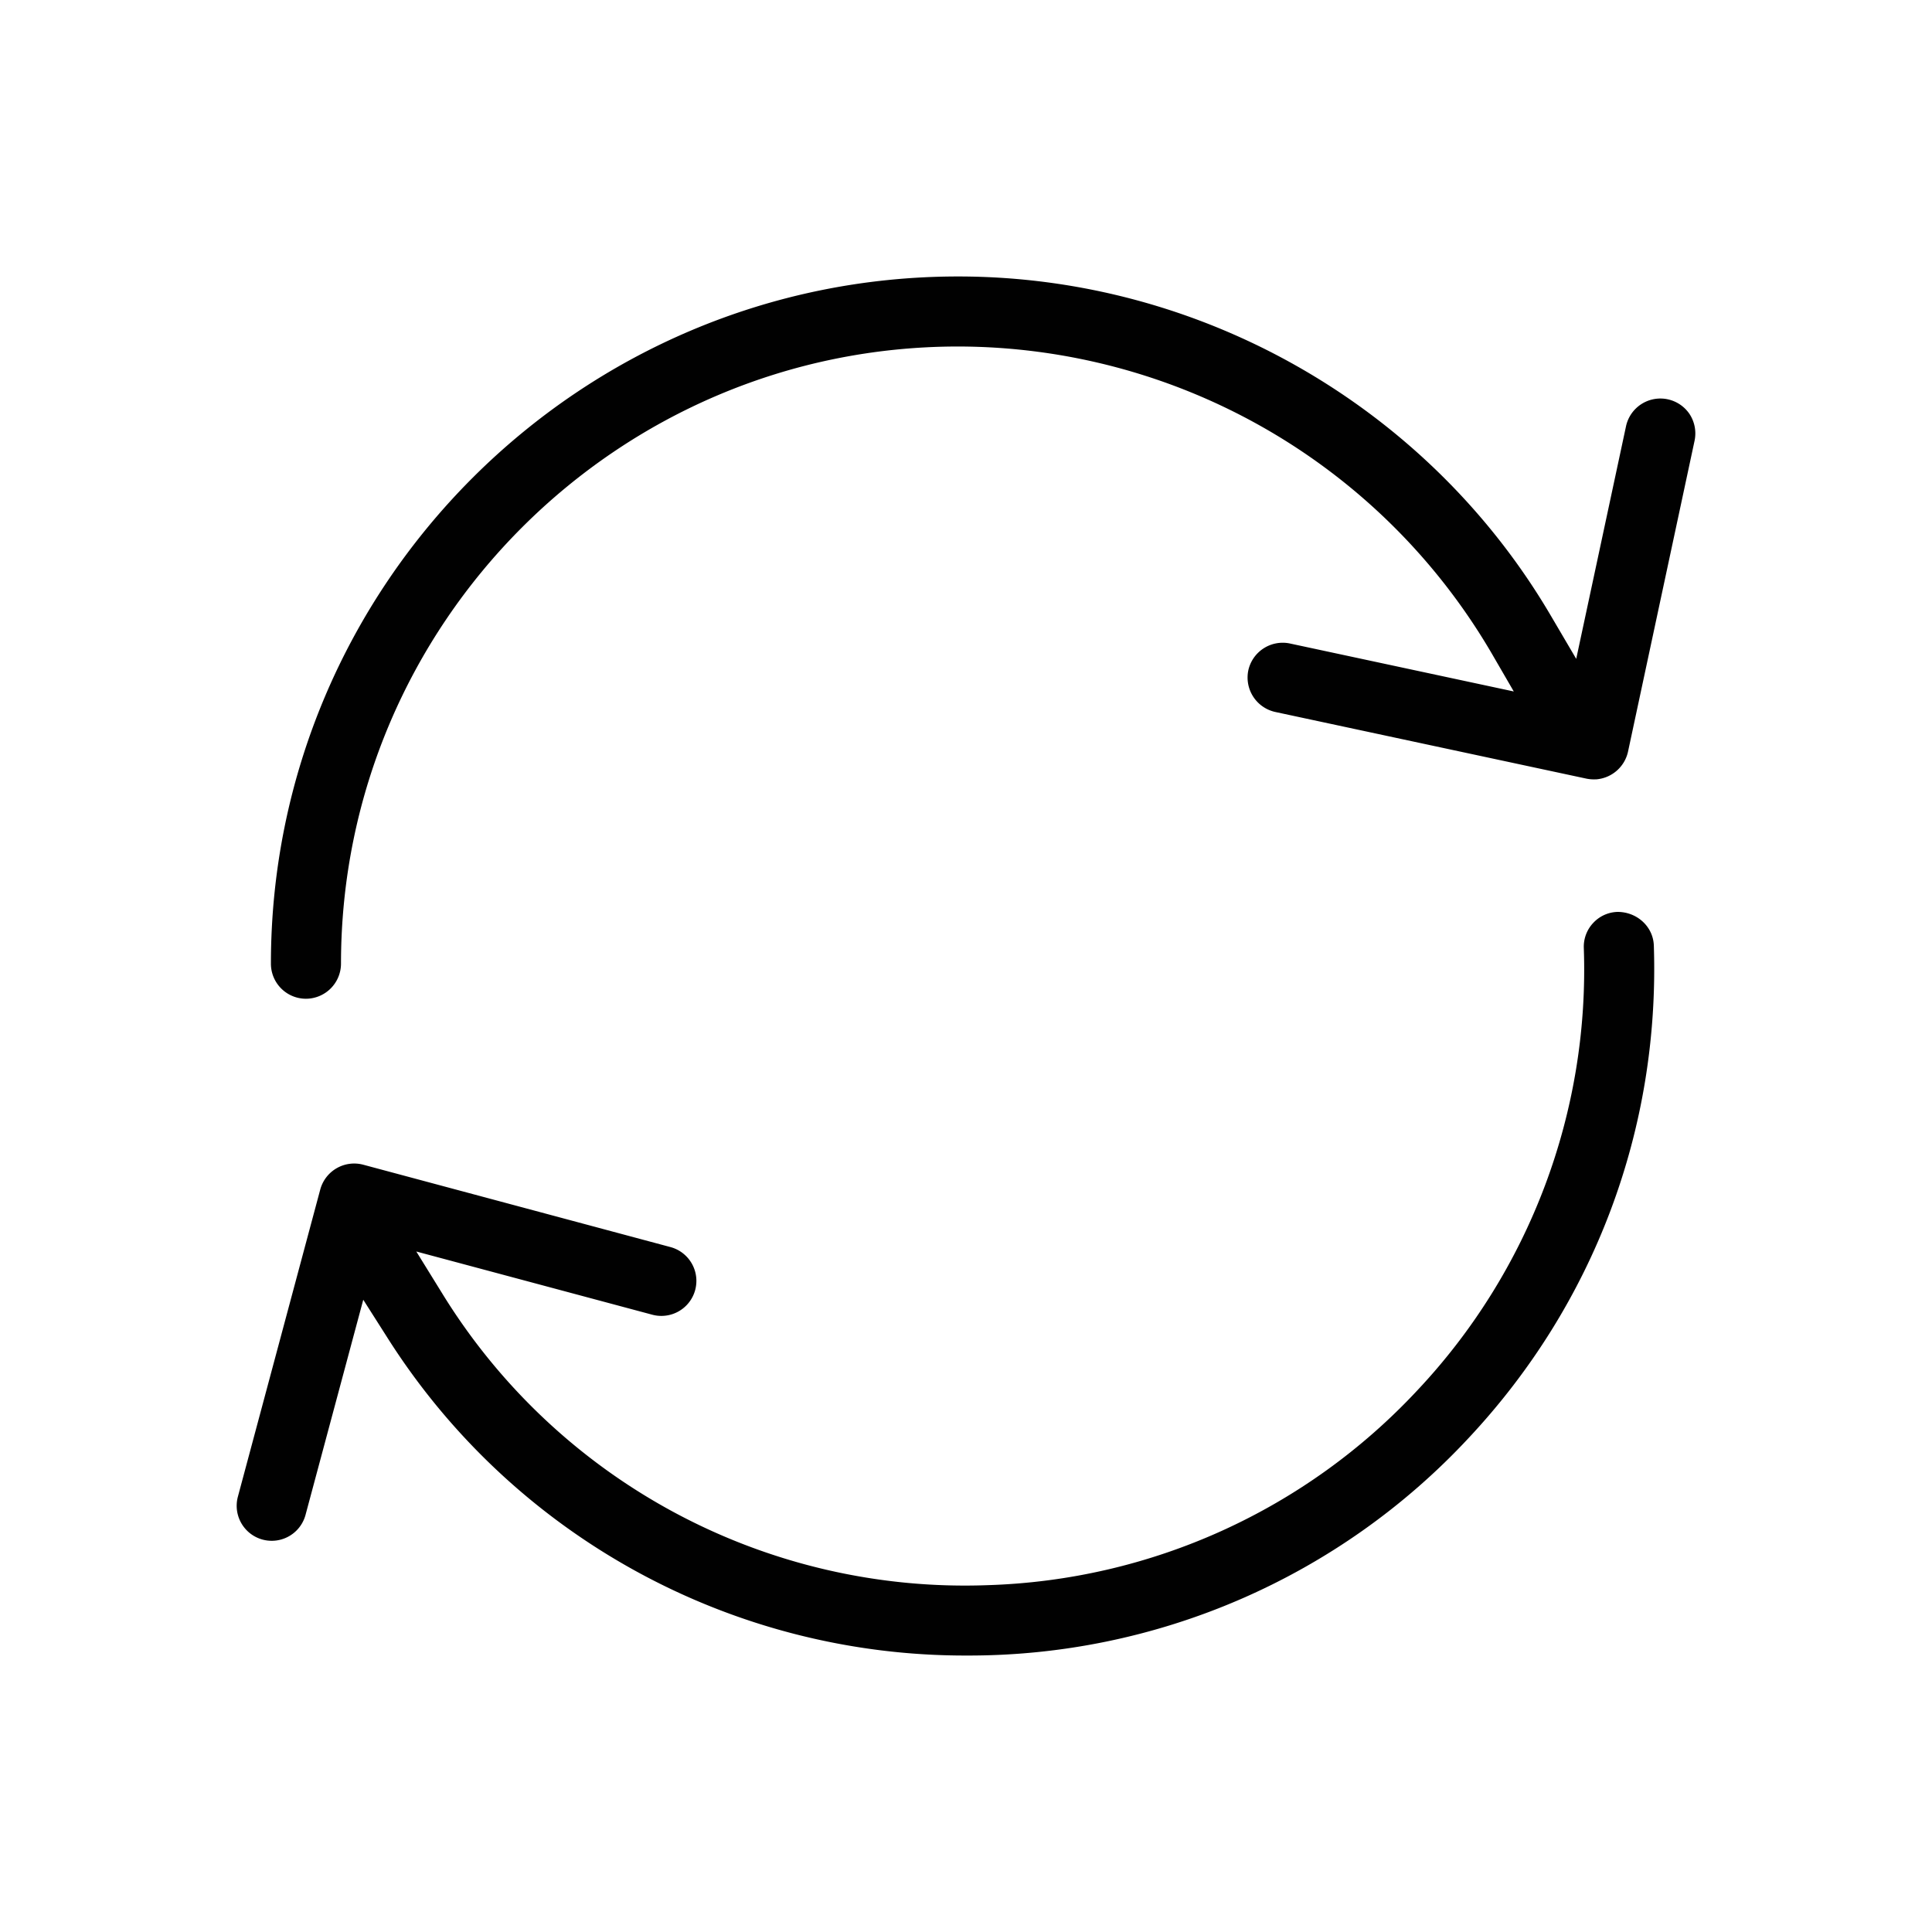 <svg xmlns="http://www.w3.org/2000/svg" width="40" height="40"><path d="M6.333 20.678a.726.726 0 0 1-.724-.726c0-7.845 6.383-14.228 14.229-14.228 5.031 0 9.734 2.694 12.275 7.031l.521.886 1.032-4.821a.728.728 0 0 1 1.318-.242c.104.163.14.357.1.548l-1.378 6.438a.733.733 0 0 1-.651.571h-.01a.785.785 0 0 1-.199-.014l-6.441-1.38a.73.73 0 0 1-.56-.862.729.729 0 0 1 .862-.556l4.634.993-.453-.781a12.814 12.814 0 0 0-11.05-6.361c-7.046 0-12.778 5.732-12.778 12.778a.728.728 0 0 1-.727.726zm13.684 13.598a14.154 14.154 0 0 1-12.008-6.599l-.488-.767-1.195 4.453a.724.724 0 0 1-1.401-.375l1.706-6.362a.728.728 0 0 1 .889-.512l6.36 1.705a.725.725 0 1 1-.374 1.401l-4.887-1.309.531.859a12.702 12.702 0 0 0 11.298 6.049 12.69 12.69 0 0 0 8.901-4.038 12.706 12.706 0 0 0 3.442-9.154.718.718 0 0 1 .197-.521.713.713 0 0 1 .502-.226c.406 0 .739.308.751.699.125 3.8-1.237 7.42-3.834 10.193a14.133 14.133 0 0 1-10.39 4.504z" fill="#010101"/></svg>